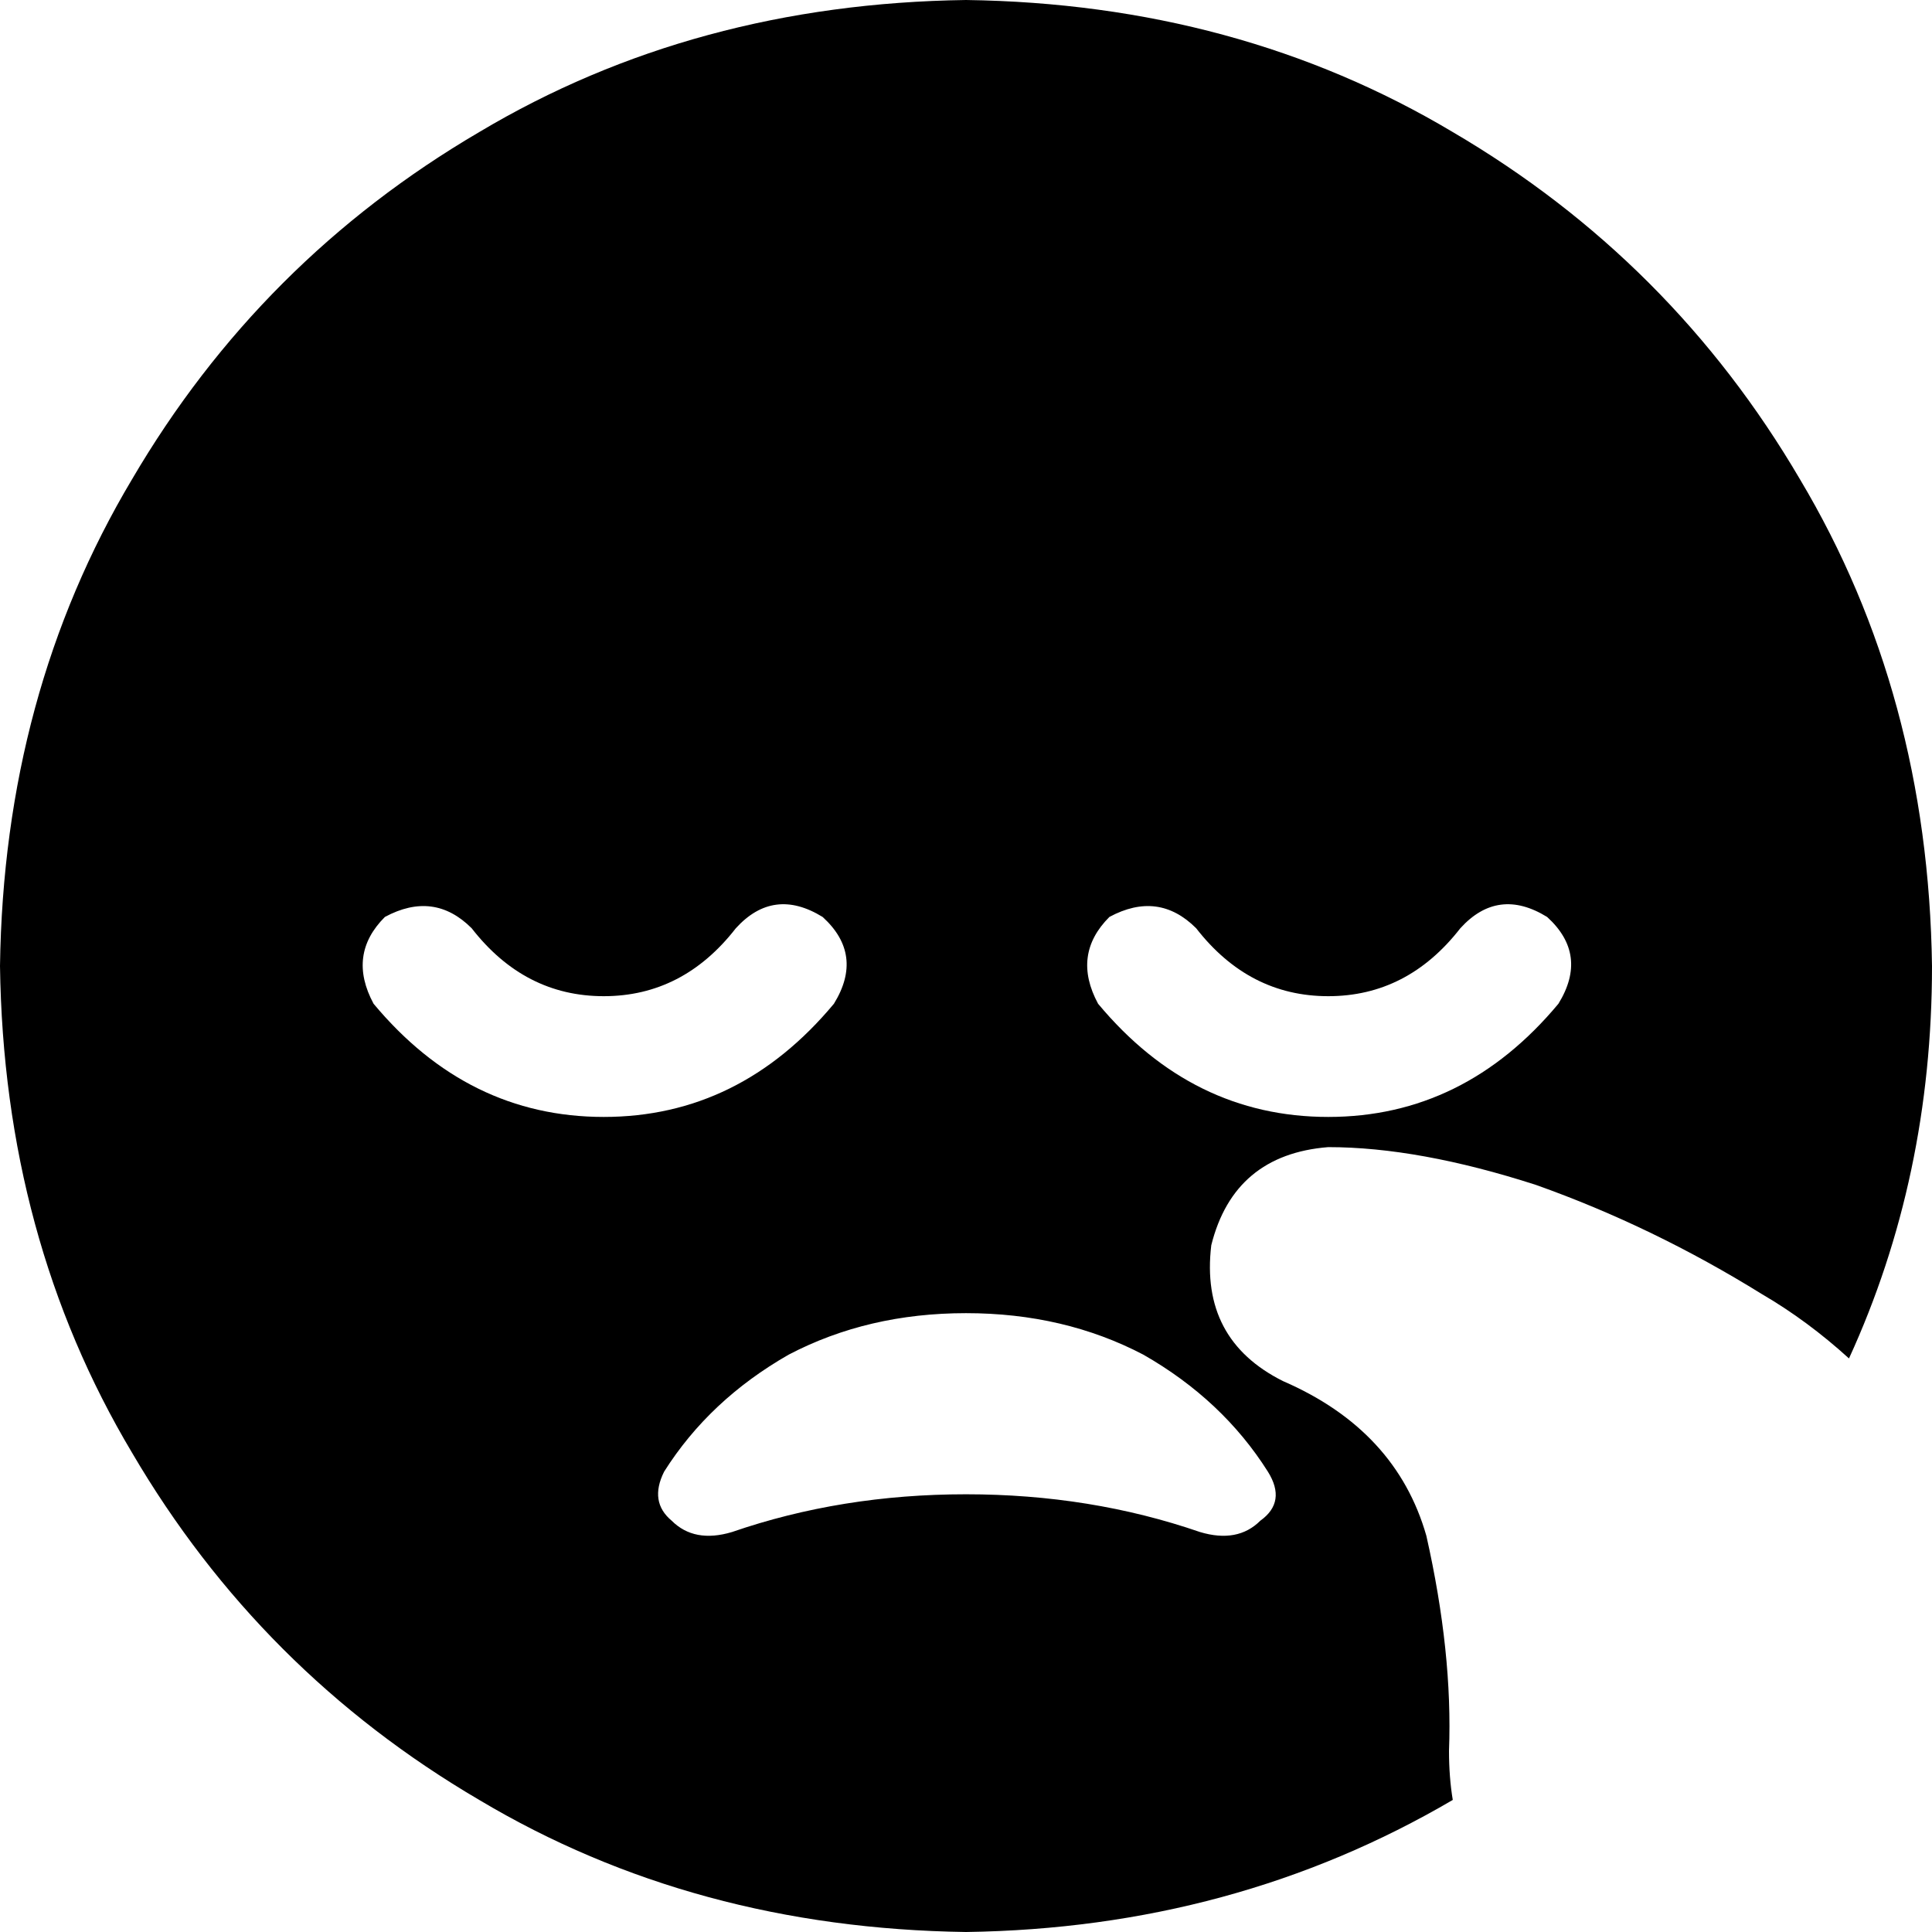<svg xmlns="http://www.w3.org/2000/svg" viewBox="0 0 512 512">
    <path d="M 256 512 Q 327 511 385 477 Q 384 471 384 464 Q 385 438 378 407 Q 370 379 340 366 Q 318 355 321 330 Q 327 306 352 304 Q 376 304 407 314 Q 438 325 467 343 Q 479 350 490 360 Q 512 312 512 256 Q 511 184 477 127 Q 443 69 385 35 Q 328 1 256 0 Q 184 1 127 35 Q 69 69 35 127 Q 1 184 0 256 Q 1 328 35 385 Q 69 443 127 477 Q 184 511 256 512 L 256 512 Z M 194 406 Q 184 409 178 403 L 178 403 Q 172 398 176 390 Q 188 371 209 359 Q 230 348 256 348 Q 282 348 303 359 Q 324 371 336 390 Q 341 398 334 403 Q 328 409 318 406 Q 289 396 256 396 Q 223 396 194 406 L 194 406 Z M 387 246 Q 397 235 410 243 Q 421 253 413 266 Q 388 296 352 296 Q 316 296 291 266 Q 284 253 294 243 Q 307 236 317 246 Q 331 264 352 264 Q 373 264 387 246 L 387 246 Z M 125 246 Q 139 264 160 264 L 160 264 Q 181 264 195 246 Q 205 235 218 243 Q 229 253 221 266 Q 196 296 160 296 Q 124 296 99 266 Q 92 253 102 243 Q 115 236 125 246 L 125 246 Z"/>
</svg>
